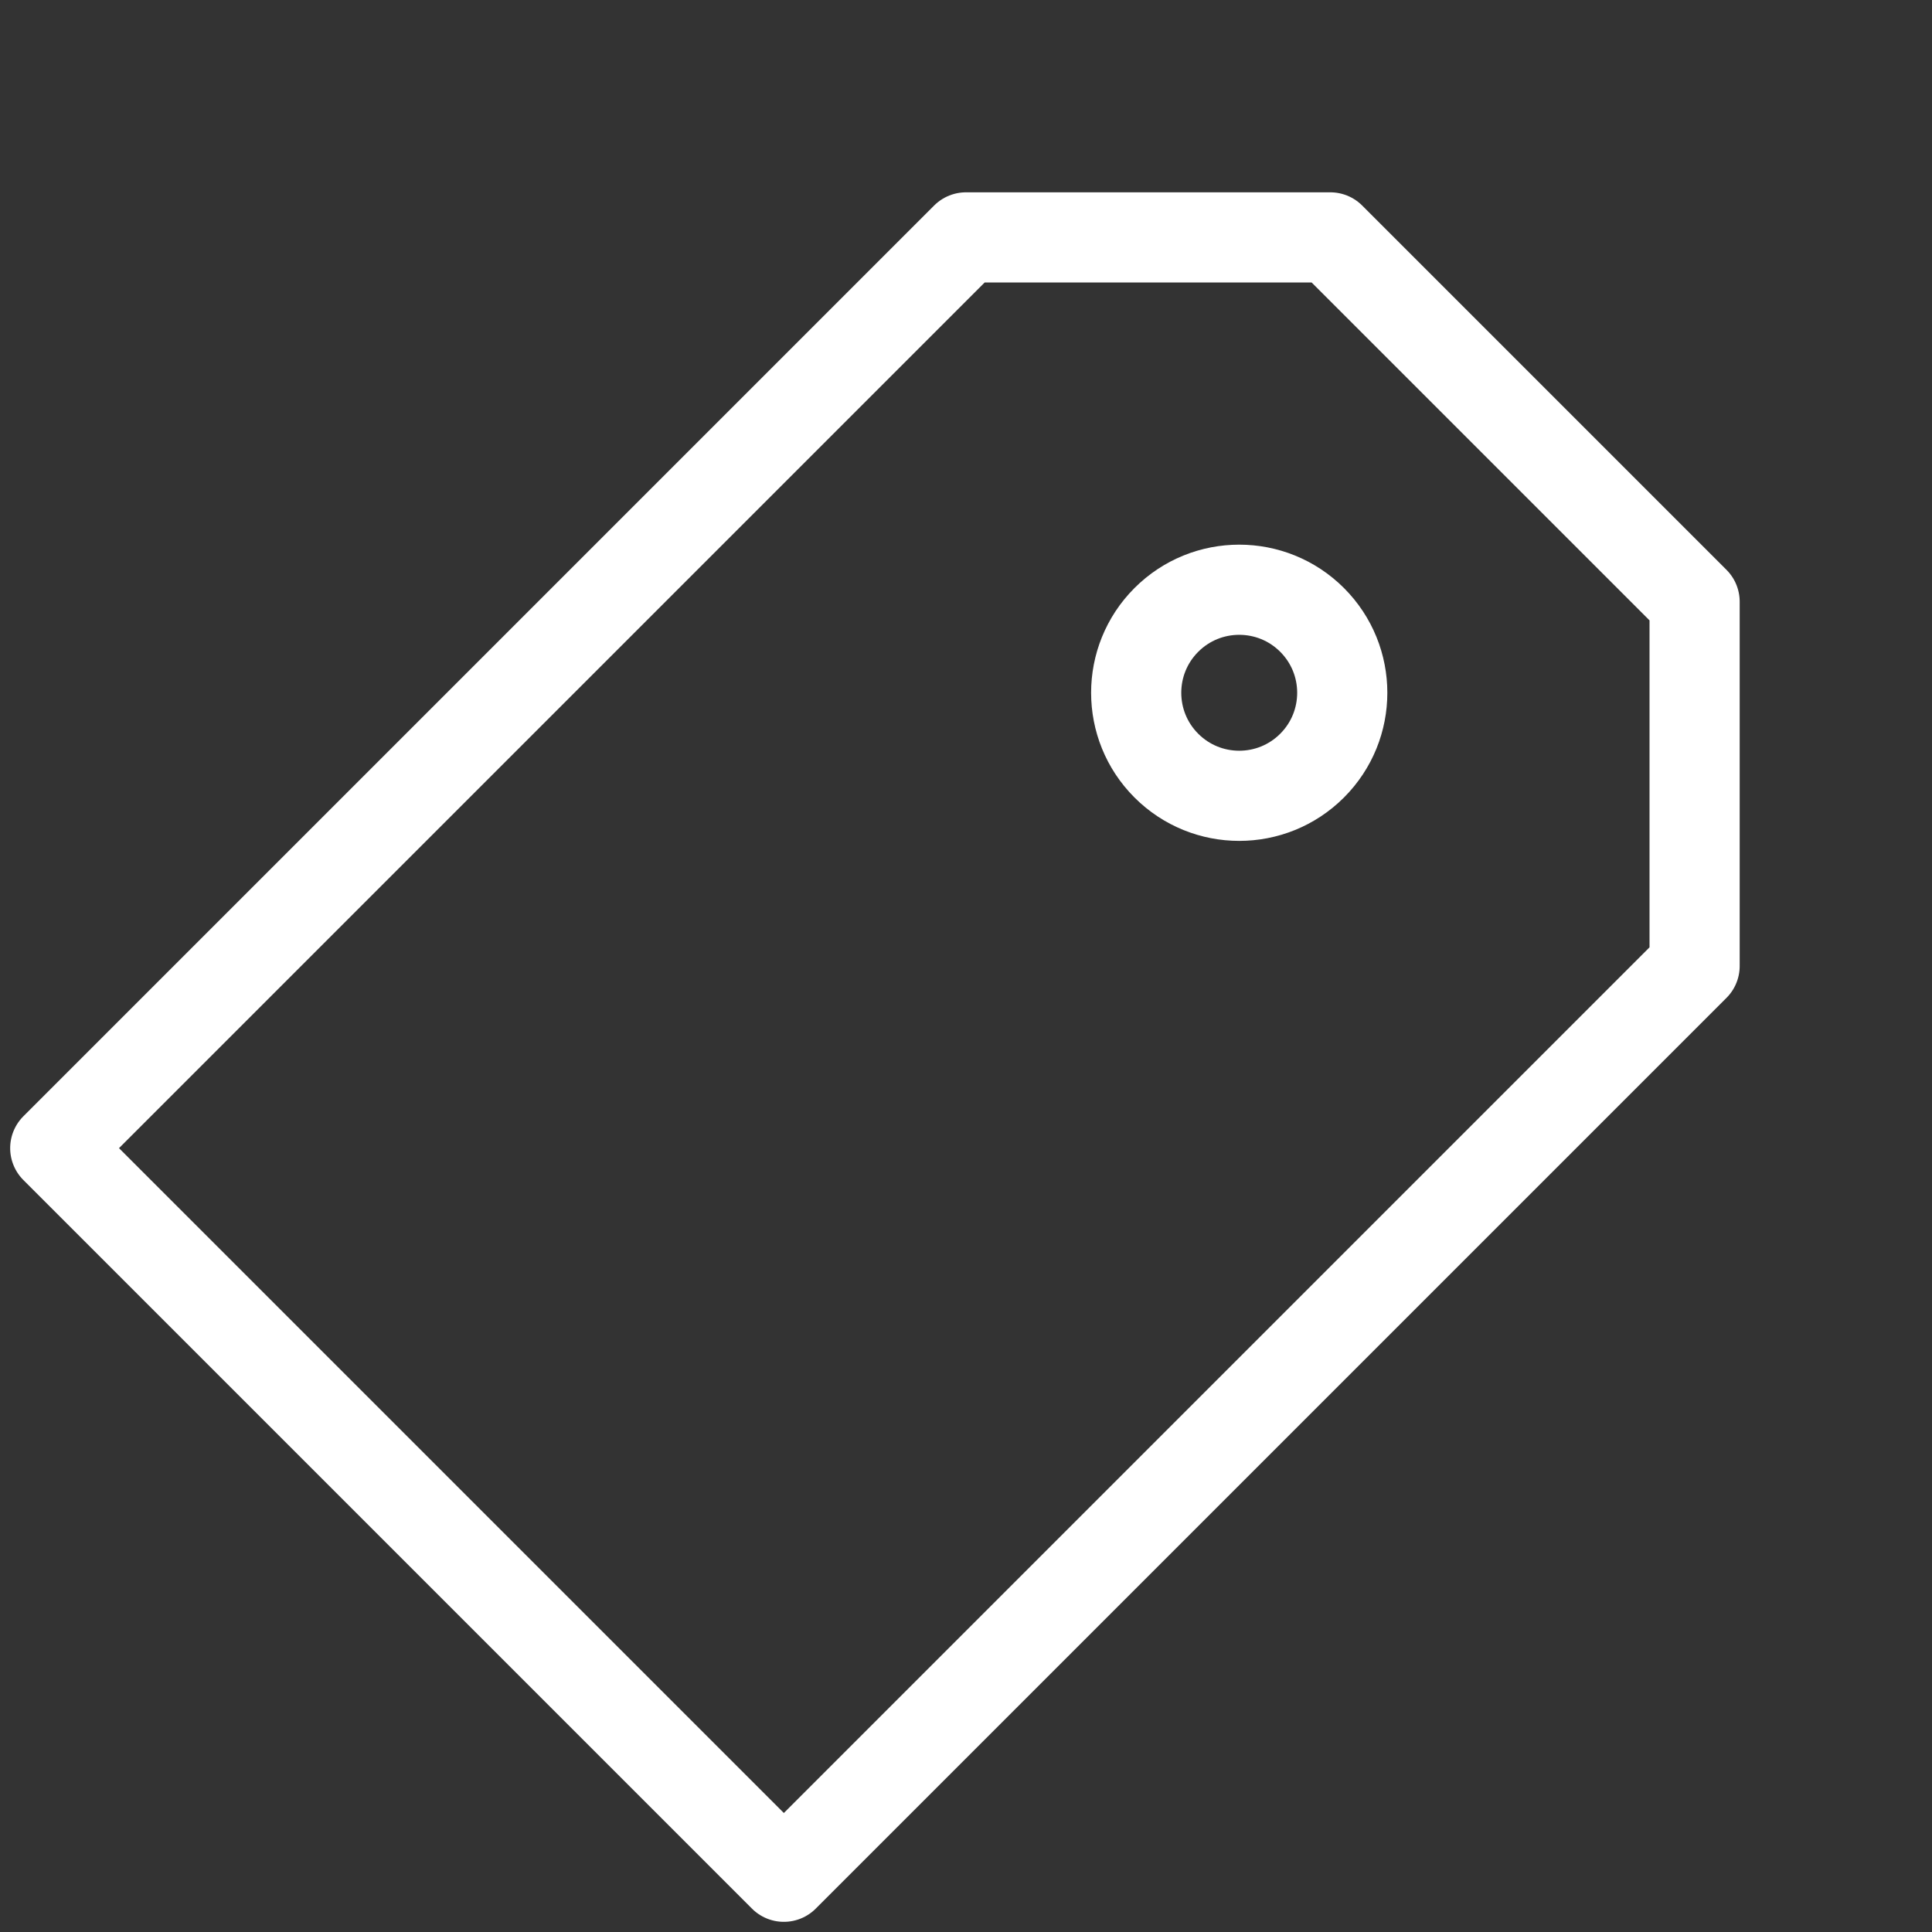 <?xml version="1.0" encoding="iso-8859-1"?>
<!-- Icon made by Brandon Blakeley for www.noteriver.com -->
<svg xmlns="http://www.w3.org/2000/svg" width="60" height="60" viewBox="-30 -30 60 60" xmlns:xlink="http://www.w3.org/1999/xlink">
  <rect x="-30" y="-30" width="60" height="60" fill="#333333" stroke="none"/>
  <g fill="none" stroke="white" stroke-width="3.5" transform="scale(0.80) rotate(225)">
    <polygon points="-20,-30 -20,20 -10,30 10,30 20,20 20,-30 -20,-30" stroke-linejoin="round" stroke-linecap="round"/>
    <circle cx="0" cy="15" r="4"/>
  </g>
</svg>
